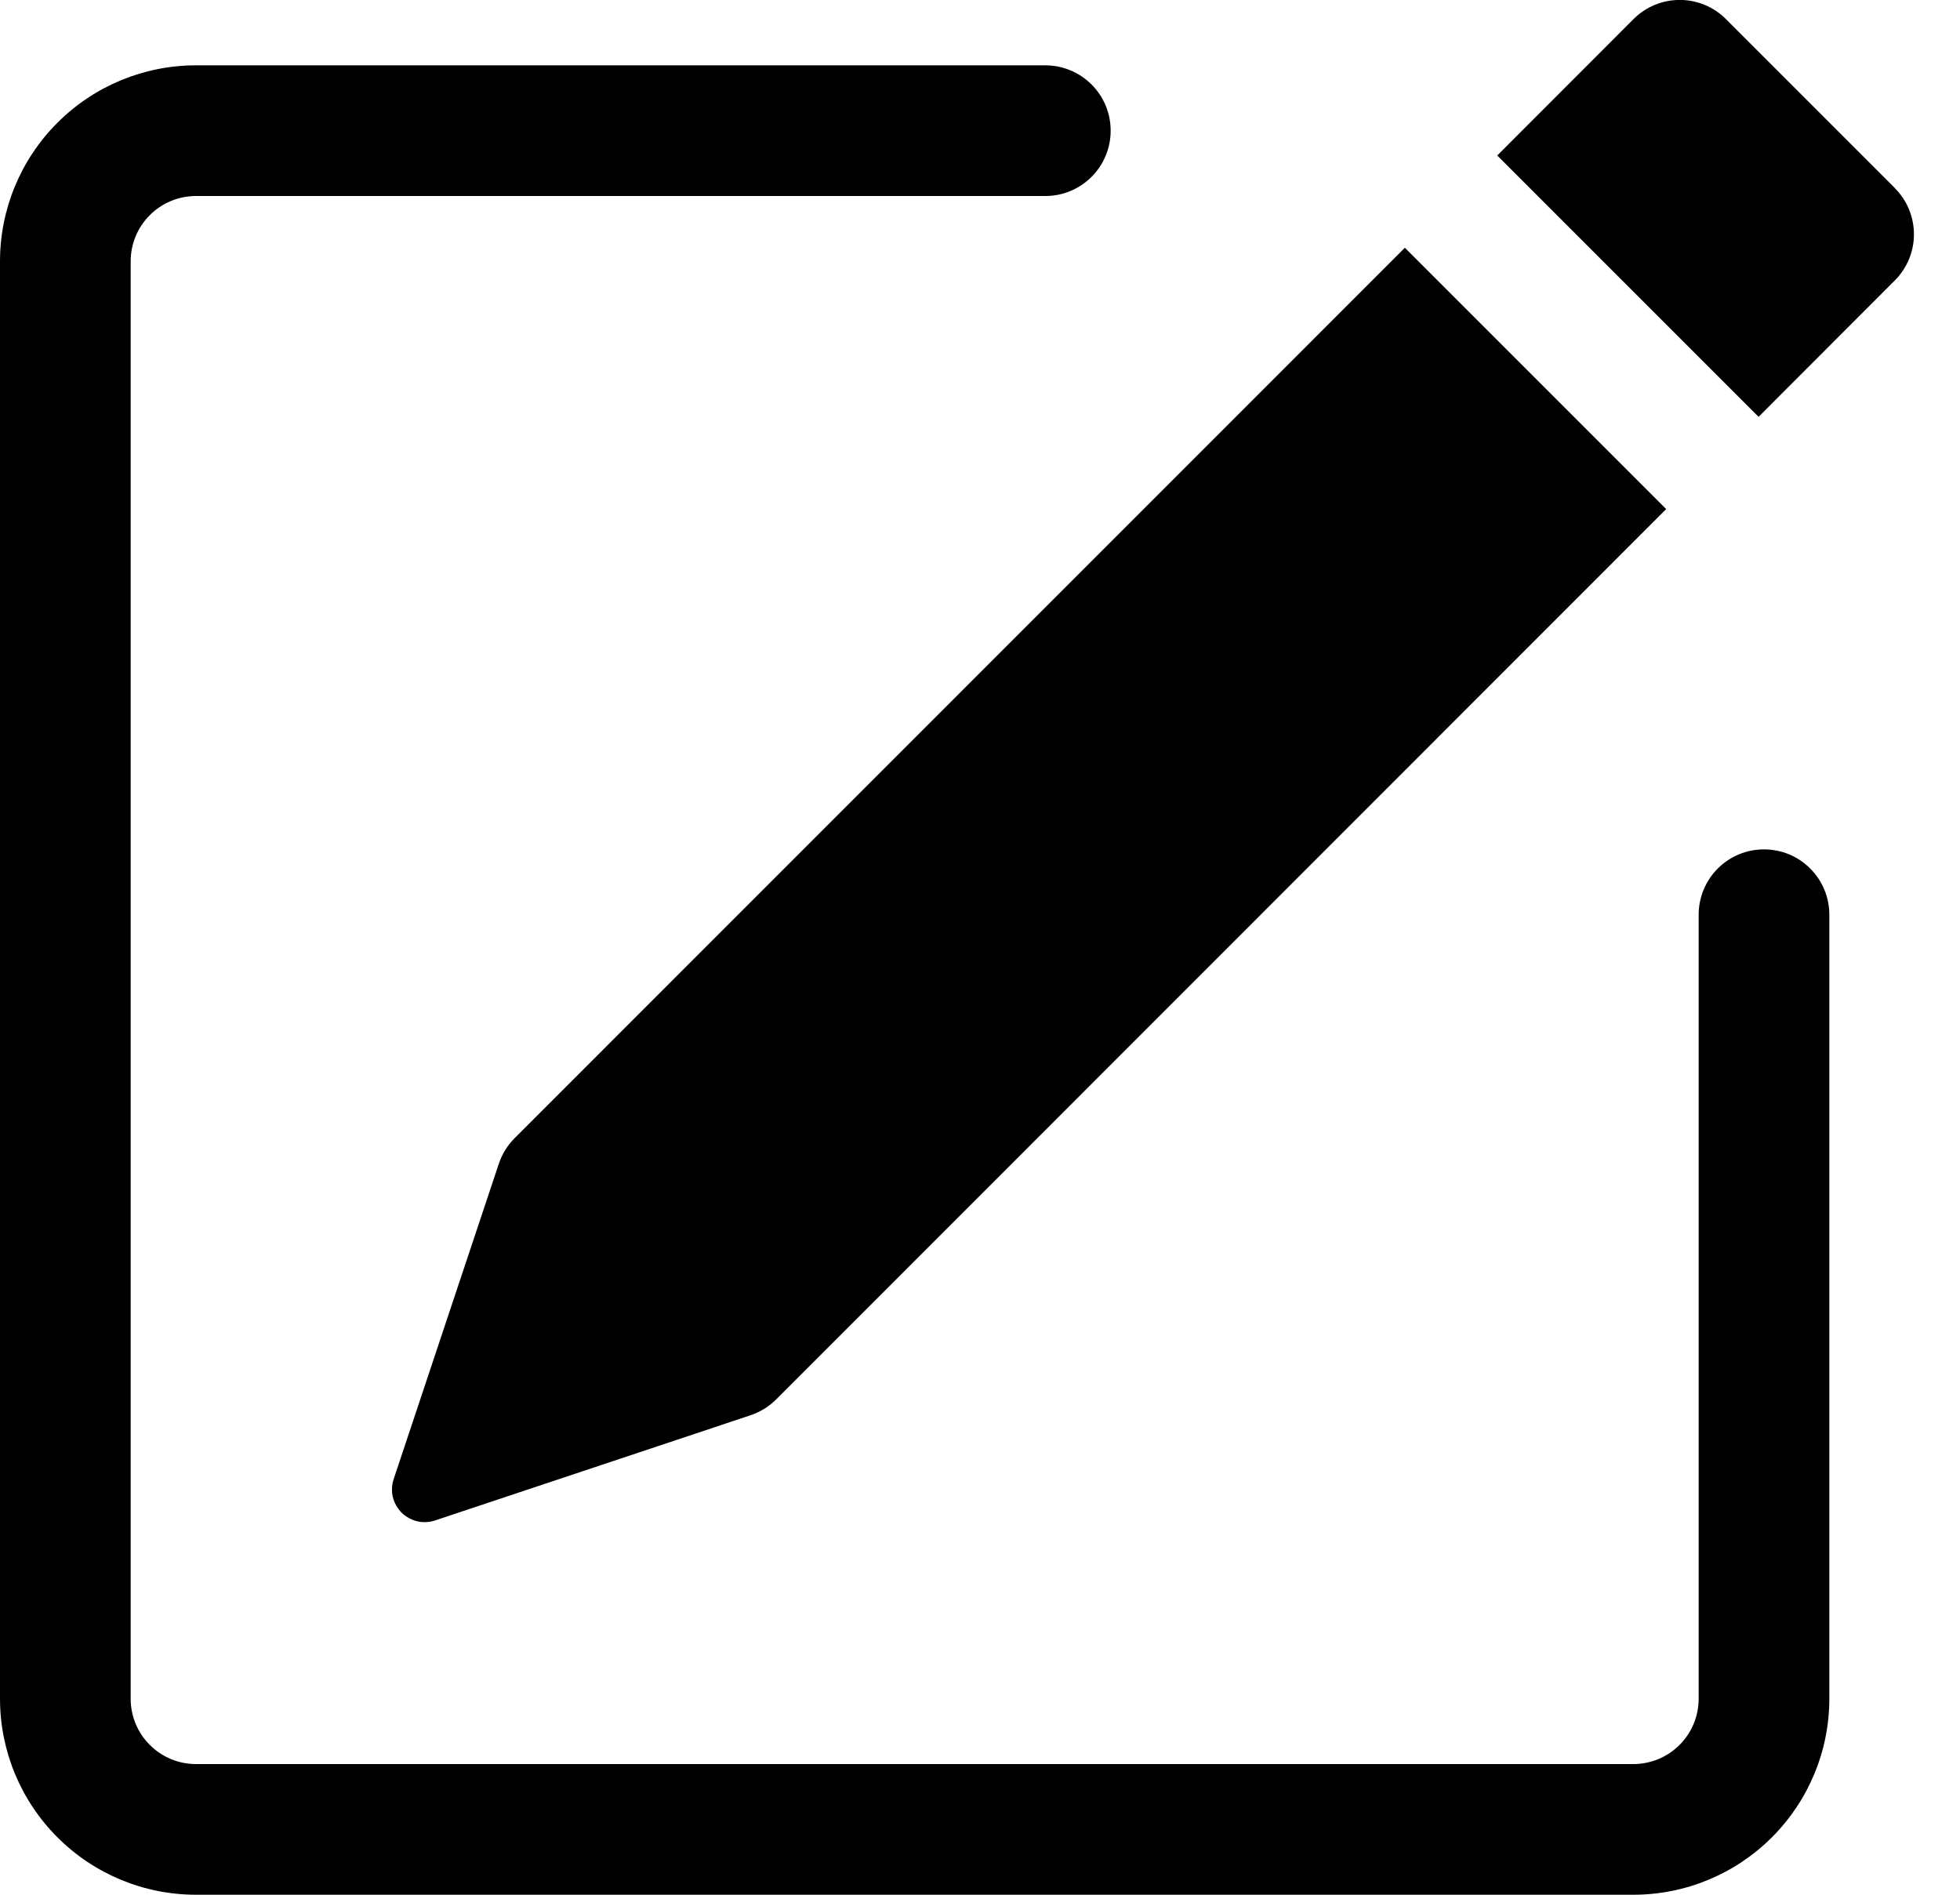 <svg width="30" height="29" viewBox="0 0 30 29" fill="none" xmlns="http://www.w3.org/2000/svg">
<path d="M29.003 2.88C29.19 3.067 29.295 3.321 29.295 3.586C29.295 3.85 29.19 4.104 29.003 4.292L26.917 6.38L22.917 2.38L25.003 0.292C25.191 0.104 25.445 -0.001 25.71 -0.001C25.976 -0.001 26.23 0.104 26.417 0.292L29.003 2.878V2.88ZM25.503 7.792L21.503 3.792L7.877 17.42C7.767 17.53 7.684 17.664 7.635 17.812L6.025 22.64C5.996 22.728 5.992 22.822 6.013 22.913C6.035 23.003 6.081 23.085 6.146 23.151C6.212 23.216 6.295 23.262 6.385 23.284C6.475 23.305 6.569 23.301 6.657 23.272L11.485 21.662C11.633 21.613 11.767 21.531 11.877 21.422L25.503 7.792Z" fill="black"/>
<path fill-rule="evenodd" clip-rule="evenodd" d="M0 26C0 26.796 0.316 27.559 0.879 28.121C1.441 28.684 2.204 29 3 29H25C25.796 29 26.559 28.684 27.121 28.121C27.684 27.559 28 26.796 28 26V14C28 13.735 27.895 13.48 27.707 13.293C27.52 13.105 27.265 13 27 13C26.735 13 26.48 13.105 26.293 13.293C26.105 13.48 26 13.735 26 14V26C26 26.265 25.895 26.52 25.707 26.707C25.52 26.895 25.265 27 25 27H3C2.735 27 2.48 26.895 2.293 26.707C2.105 26.52 2 26.265 2 26V4C2 3.735 2.105 3.48 2.293 3.293C2.48 3.105 2.735 3 3 3H16C16.265 3 16.52 2.895 16.707 2.707C16.895 2.52 17 2.265 17 2C17 1.735 16.895 1.48 16.707 1.293C16.52 1.105 16.265 1 16 1H3C2.204 1 1.441 1.316 0.879 1.879C0.316 2.441 0 3.204 0 4V26Z" fill="black"/>
</svg>
